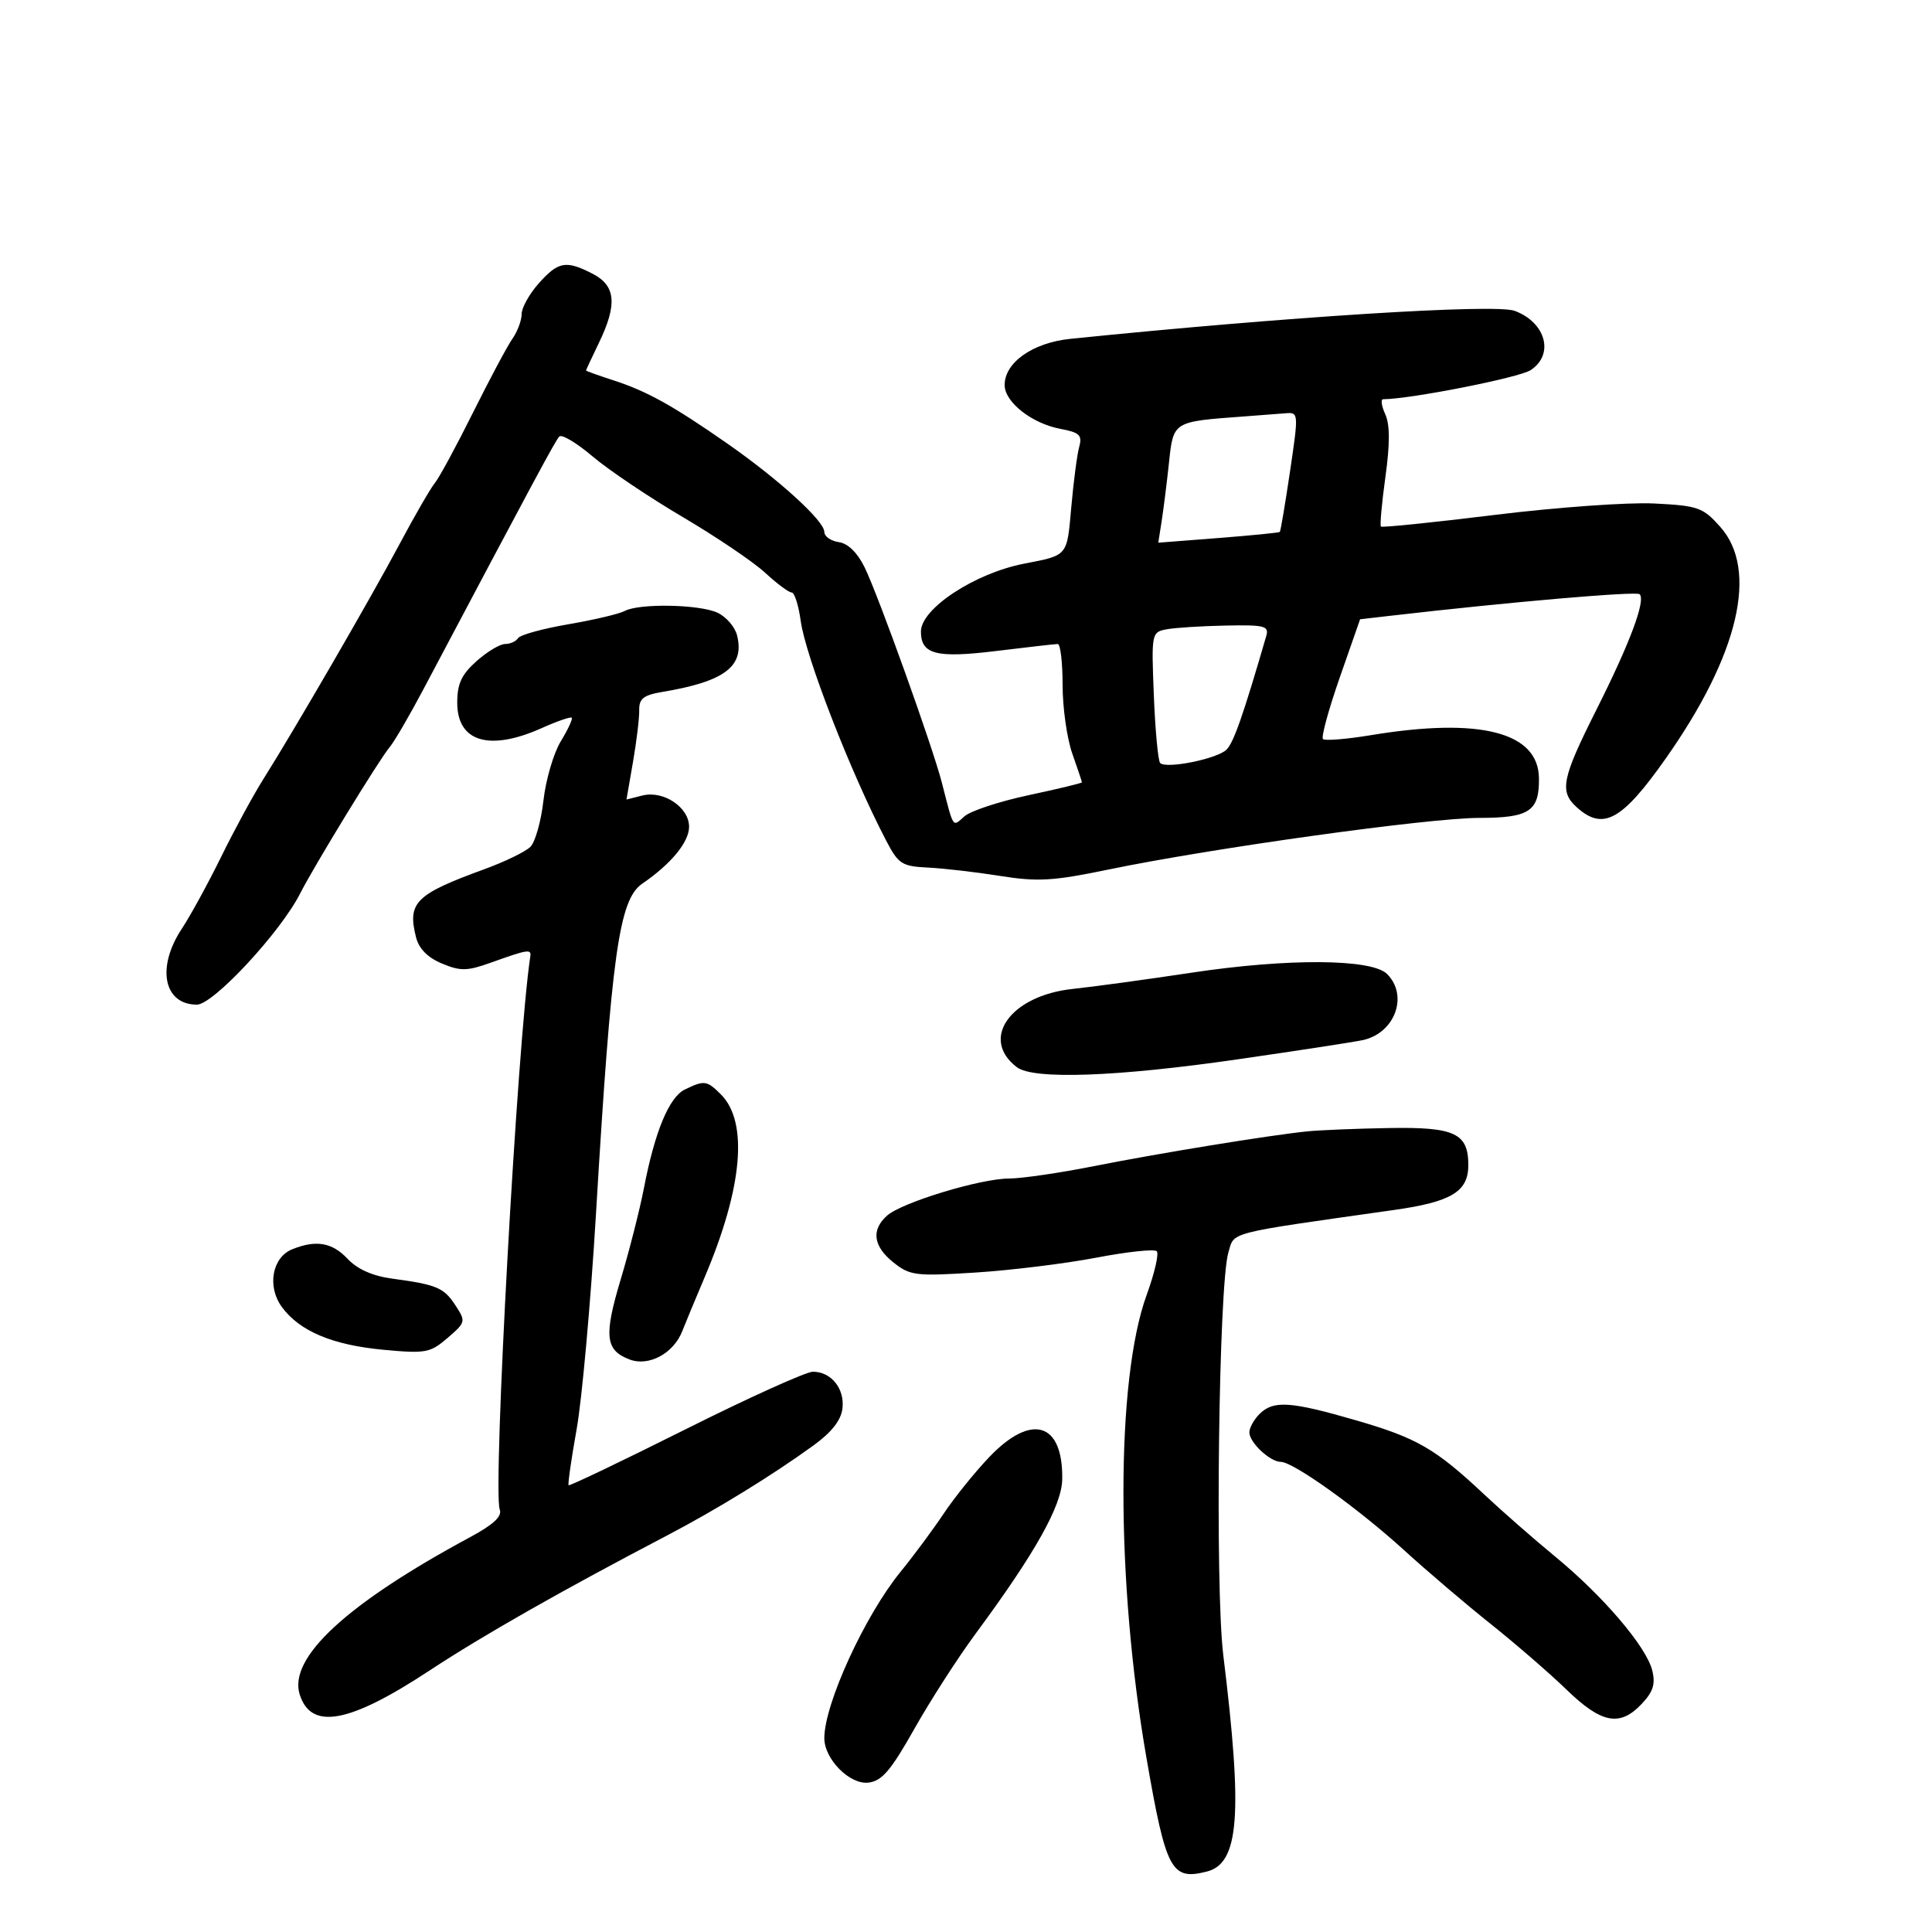 <svg xmlns="http://www.w3.org/2000/svg" width="300" height="300" viewBox="0 0 300 300" version="1.1">
	<path d="M 83.665 43.991 C 82.199 45.637, 81 47.786, 81 48.769 C 81 49.751, 80.357 51.473, 79.570 52.596 C 78.784 53.718, 76.029 58.881, 73.448 64.068 C 70.866 69.256, 68.201 74.175, 67.525 75 C 66.848 75.825, 64.378 80.100, 62.035 84.500 C 57.585 92.857, 45.758 113.264, 40.881 121 C 39.321 123.475, 36.388 128.875, 34.364 133 C 32.340 137.125, 29.573 142.182, 28.217 144.238 C 24.261 150.233, 25.417 156, 30.576 156 C 33.110 156, 43.535 144.781, 46.595 138.760 C 48.802 134.417, 58.911 117.893, 60.519 116 C 61.220 115.175, 63.580 111.125, 65.764 107 C 83.009 74.428, 86.242 68.414, 86.847 67.783 C 87.225 67.388, 89.552 68.778, 92.017 70.872 C 94.483 72.966, 100.775 77.198, 106 80.278 C 111.225 83.357, 116.990 87.254, 118.812 88.938 C 120.633 90.622, 122.484 92, 122.926 92 C 123.367 92, 123.999 93.974, 124.329 96.387 C 125.095 101.972, 132.056 119.884, 137.586 130.497 C 139.501 134.173, 140.031 134.518, 144.086 134.716 C 146.514 134.834, 151.562 135.419, 155.304 136.015 C 161.144 136.945, 163.532 136.803, 172.155 135.016 C 188.205 131.690, 221.853 127.006, 229.715 127.003 C 237.492 127, 239.039 125.965, 238.968 120.816 C 238.870 113.684, 229.801 111.362, 212.925 114.149 C 209.097 114.782, 205.723 115.056, 205.427 114.760 C 205.130 114.464, 206.307 110.158, 208.041 105.191 L 211.195 96.161 215.847 95.623 C 234.354 93.483, 254.108 91.774, 254.604 92.271 C 255.573 93.239, 253.098 99.852, 247.886 110.218 C 242.516 120.899, 242.114 122.888, 244.829 125.345 C 248.911 129.040, 251.852 127.434, 258.639 117.803 C 270 101.681, 273.099 88.500, 267.104 81.790 C 264.418 78.784, 263.675 78.523, 256.854 78.181 C 252.809 77.978, 241.683 78.776, 232.129 79.952 C 222.575 81.129, 214.611 81.944, 214.431 81.764 C 214.251 81.584, 214.565 78.106, 215.129 74.036 C 215.842 68.887, 215.833 65.929, 215.099 64.317 C 214.518 63.043, 214.371 61.997, 214.771 61.994 C 219.088 61.959, 235.896 58.643, 237.679 57.474 C 241.392 55.042, 240.042 50.061, 235.184 48.264 C 232.165 47.147, 199.768 49.190, 166.220 52.613 C 160.371 53.209, 156 56.280, 156 59.792 C 156 62.446, 160.234 65.766, 164.685 66.601 C 167.635 67.154, 168.077 67.578, 167.580 69.377 C 167.257 70.545, 166.704 74.753, 166.351 78.729 C 165.667 86.442, 165.873 86.195, 159 87.531 C 151.344 89.019, 143 94.512, 143 98.065 C 143 101.614, 145.378 102.228, 154.701 101.085 C 159.541 100.491, 163.838 100.004, 164.250 100.003 C 164.662 100.001, 165 102.868, 165 106.374 C 165 109.880, 165.675 114.662, 166.500 117 C 167.325 119.338, 168 121.355, 168 121.481 C 168 121.607, 164.287 122.502, 159.750 123.469 C 155.213 124.436, 150.722 125.912, 149.771 126.750 C 147.861 128.431, 148.127 128.827, 146.244 121.500 C 144.811 115.927, 136.387 92.448, 134.258 88.095 C 133.148 85.824, 131.671 84.382, 130.250 84.180 C 129.012 84.005, 128 83.290, 128 82.593 C 128 80.891, 120.968 74.480, 113 68.918 C 104.530 63.006, 100.443 60.735, 95.250 59.055 C 92.912 58.299, 91 57.611, 91 57.528 C 91 57.444, 91.900 55.513, 93 53.236 C 95.879 47.277, 95.621 44.373, 92.050 42.526 C 87.900 40.380, 86.696 40.590, 83.665 43.991 M 193 64.678 C 182.140 65.473, 182.203 65.433, 181.526 71.783 C 181.190 74.927, 180.678 79.023, 180.387 80.885 L 179.859 84.269 189.179 83.544 C 194.306 83.145, 198.602 82.719, 198.728 82.598 C 198.853 82.477, 199.567 78.243, 200.315 73.189 C 201.663 64.087, 201.656 64.002, 199.588 64.175 C 198.440 64.271, 195.475 64.497, 193 64.678 M 97 94.876 C 96.175 95.324, 92.239 96.251, 88.253 96.936 C 84.268 97.620, 80.753 98.590, 80.444 99.090 C 80.135 99.591, 79.230 100, 78.432 100 C 77.635 100, 75.637 101.199, 73.991 102.665 C 71.662 104.741, 71 106.172, 71 109.130 C 71 115.199, 75.996 116.695, 84.117 113.059 C 86.501 111.992, 88.599 111.266, 88.780 111.446 C 88.960 111.627, 88.194 113.276, 87.078 115.112 C 85.962 116.948, 84.751 121.078, 84.388 124.290 C 84.024 127.502, 83.114 130.743, 82.364 131.493 C 81.615 132.243, 78.414 133.800, 75.251 134.954 C 64.513 138.870, 63.242 140.131, 64.595 145.523 C 65.043 147.306, 66.399 148.687, 68.611 149.611 C 71.507 150.821, 72.521 150.803, 76.226 149.477 C 81.959 147.425, 82.525 147.335, 82.347 148.500 C 80.347 161.564, 76.484 231.493, 77.601 234.404 C 78.004 235.453, 76.620 236.740, 72.980 238.701 C 53.833 249.013, 44.731 257.425, 46.542 263.133 C 48.311 268.704, 54.234 267.606, 66.703 259.395 C 74.954 253.961, 87.254 246.968, 103.500 238.472 C 111.231 234.429, 119.872 229.118, 126.302 224.457 C 129.141 222.400, 130.603 220.537, 130.817 218.703 C 131.176 215.625, 129.065 213, 126.229 213 C 125.177 213, 116.271 217.026, 106.439 221.947 C 96.606 226.868, 88.442 230.775, 88.295 230.629 C 88.149 230.483, 88.709 226.569, 89.539 221.931 C 90.370 217.294, 91.720 202.258, 92.541 188.518 C 94.962 147.978, 96.127 139.672, 99.739 137.207 C 104.204 134.159, 107 130.758, 107 128.377 C 107 125.356, 103.032 122.703, 99.746 123.528 L 97.280 124.147 98.290 118.323 C 98.846 115.120, 99.282 111.499, 99.258 110.275 C 99.223 108.482, 99.922 107.932, 102.857 107.441 C 112.550 105.819, 115.656 103.463, 114.447 98.646 C 114.117 97.329, 112.735 95.744, 111.376 95.125 C 108.534 93.831, 99.221 93.669, 97 94.876 M 181.137 97.721 C 178.810 98.162, 178.780 98.319, 179.170 108.034 C 179.388 113.460, 179.829 118.162, 180.150 118.483 C 181.102 119.435, 189.024 117.833, 190.458 116.399 C 191.572 115.285, 193.037 111.093, 196.626 98.750 C 197.078 97.196, 196.372 97.015, 190.317 97.136 C 186.568 97.211, 182.437 97.474, 181.137 97.721 M 185 151.042 C 178.125 152.081, 169.836 153.214, 166.580 153.559 C 156.908 154.584, 152.106 161.305, 157.896 165.714 C 160.463 167.670, 173.376 167.211, 192.167 164.495 C 201.700 163.118, 210.481 161.767, 211.680 161.494 C 216.636 160.365, 218.726 154.583, 215.386 151.243 C 213.008 148.865, 199.979 148.779, 185 151.042 M 106.343 169.179 C 103.898 170.362, 101.677 175.716, 99.986 184.500 C 99.351 187.800, 97.735 194.152, 96.396 198.617 C 93.738 207.473, 93.979 209.661, 97.771 211.103 C 100.742 212.233, 104.603 210.151, 105.944 206.697 C 106.413 205.489, 107.977 201.724, 109.418 198.331 C 115.319 184.445, 116.228 174.228, 111.944 169.944 C 109.761 167.761, 109.381 167.709, 106.343 169.179 M 203 175.678 C 197.056 176.286, 179.982 179.069, 169.843 181.082 C 164.532 182.137, 158.616 183, 156.698 183 C 152.268 183, 140.051 186.711, 137.750 188.755 C 135.240 190.986, 135.588 193.527, 138.750 196.045 C 141.308 198.082, 142.199 198.190, 151.500 197.598 C 157 197.248, 165.427 196.210, 170.227 195.291 C 175.027 194.373, 179.254 193.920, 179.620 194.287 C 179.986 194.653, 179.280 197.709, 178.051 201.080 C 173.255 214.235, 173.244 245.473, 178.027 273 C 181.066 290.489, 181.869 292.003, 187.376 290.621 C 192.425 289.353, 193.001 281.837, 189.951 257 C 188.649 246.392, 189.239 199.545, 190.739 194.500 C 191.716 191.214, 190.146 191.617, 216.500 187.879 C 225.384 186.619, 228 185.035, 228 180.916 C 228 175.964, 225.897 174.982, 215.679 175.160 C 210.630 175.248, 204.925 175.481, 203 175.678 M 45.378 193.984 C 42.264 195.242, 41.441 199.761, 43.751 202.927 C 46.505 206.700, 51.622 208.858, 59.567 209.596 C 66.103 210.204, 66.802 210.074, 69.499 207.755 C 72.319 205.329, 72.353 205.188, 70.727 202.705 C 68.910 199.933, 67.857 199.487, 60.886 198.543 C 57.843 198.131, 55.485 197.081, 53.962 195.459 C 51.581 192.925, 49.069 192.493, 45.378 193.984 M 195.571 219.571 C 194.707 220.436, 194 221.716, 194 222.416 C 194 223.984, 197.213 227, 198.884 227 C 200.820 227, 210.889 234.210, 218 240.689 C 221.575 243.946, 227.650 249.122, 231.500 252.190 C 235.350 255.258, 240.645 259.845, 243.268 262.384 C 248.699 267.643, 251.550 268.173, 254.948 264.555 C 256.708 262.682, 257.084 261.469, 256.555 259.364 C 255.633 255.688, 248.956 247.856, 241.544 241.755 C 238.220 239.019, 233.250 234.669, 230.500 232.088 C 222.873 224.931, 220.042 223.293, 210.539 220.539 C 200.350 217.587, 197.726 217.417, 195.571 219.571 M 153.579 226.289 C 151.335 228.647, 148.164 232.585, 146.531 235.039 C 144.897 237.492, 141.876 241.568, 139.817 244.095 C 134.276 250.895, 128 264.601, 128 269.900 C 128 273.157, 131.949 277.144, 134.839 276.805 C 136.941 276.559, 138.325 274.942, 141.973 268.469 C 144.463 264.052, 148.750 257.391, 151.500 253.668 C 160.774 241.111, 164.881 233.784, 164.943 229.684 C 165.075 220.848, 160.152 219.377, 153.579 226.289" stroke="none" fill="black" fill-rule="evenodd"/>
</svg>